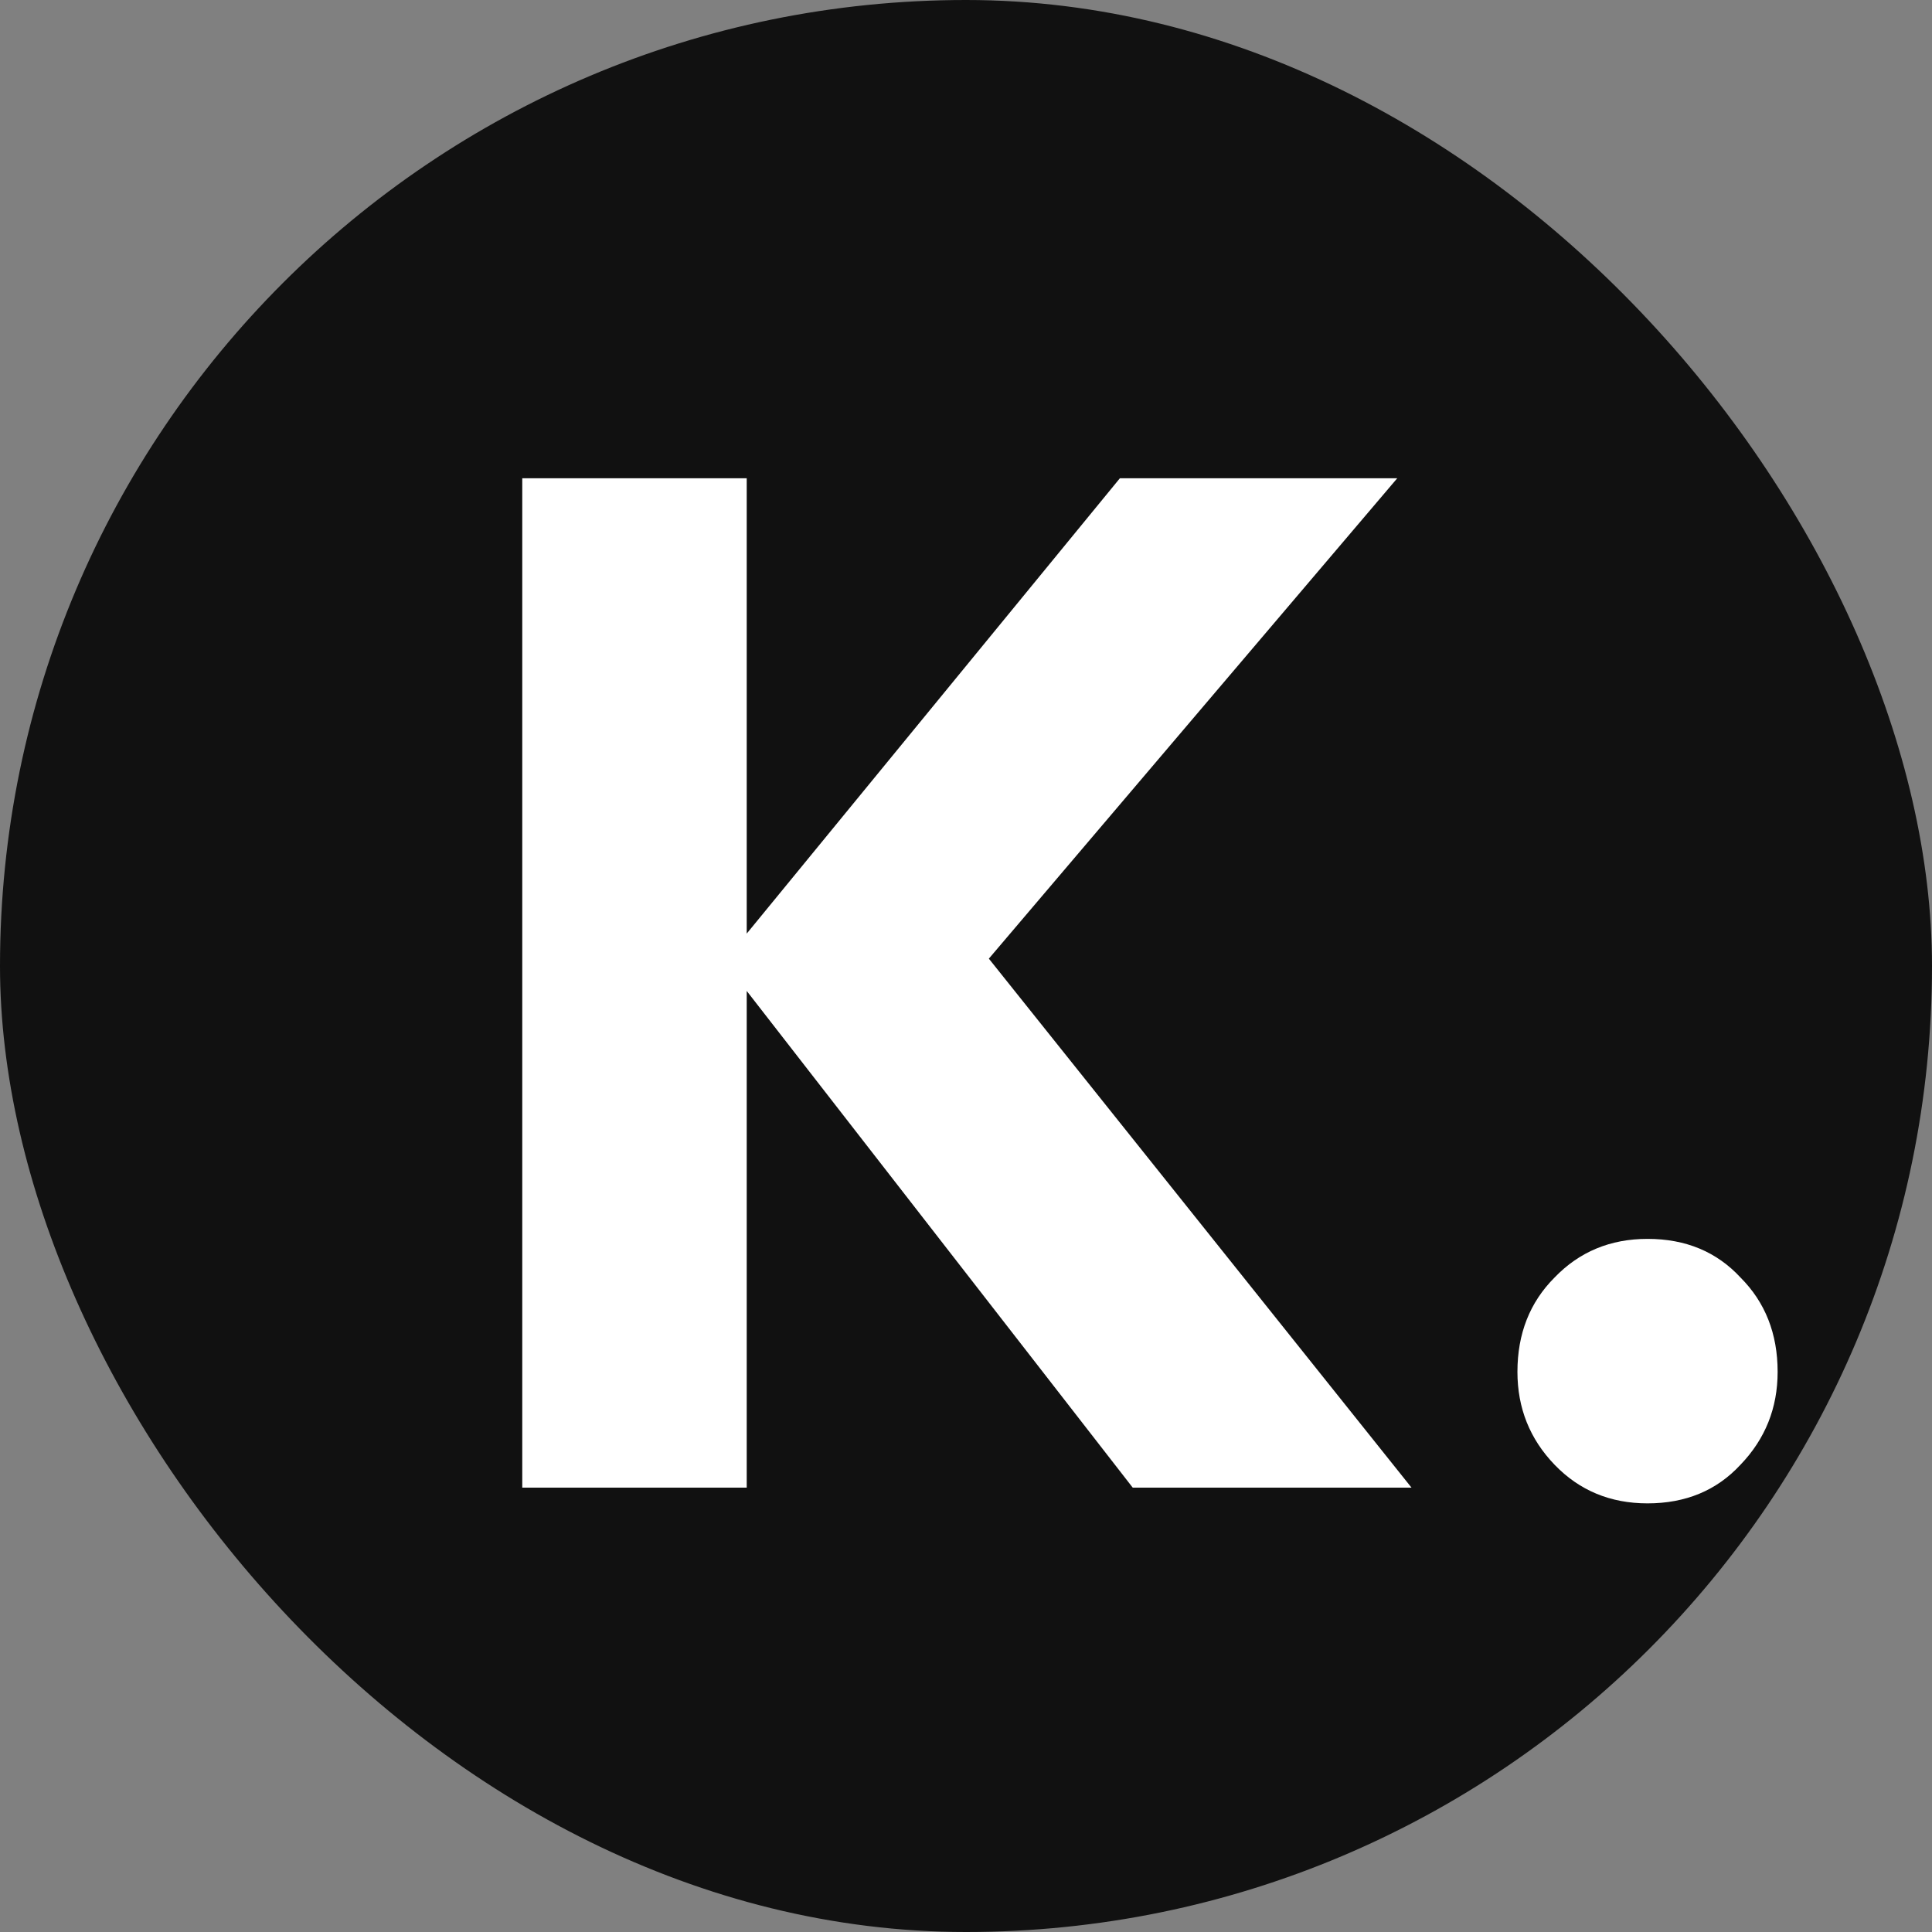 <svg width="100" height="100" viewBox="0 0 100 100" fill="none" xmlns="http://www.w3.org/2000/svg">
<rect x="0" y="0" width="100" height="100" fill="#808080" stroke="none"/>
<rect width="100" height="100" rx="50" fill="#111111"/>
<path d="M58.63 77L37.466 49.768L57.964 24.756H72.32L49.232 51.914V47.178L73.06 77H58.63ZM27.032 77V24.756H38.65V77H27.032ZM85.276 77.814C83.352 77.814 81.748 77.148 80.466 75.816C79.183 74.484 78.542 72.881 78.542 71.006C78.542 69.033 79.183 67.405 80.466 66.122C81.748 64.79 83.352 64.124 85.276 64.124C87.249 64.124 88.852 64.79 90.086 66.122C91.368 67.405 92.01 69.033 92.01 71.006C92.01 72.881 91.368 74.484 90.086 75.816C88.852 77.148 87.249 77.814 85.276 77.814Z" fill="white"/>
</svg>
